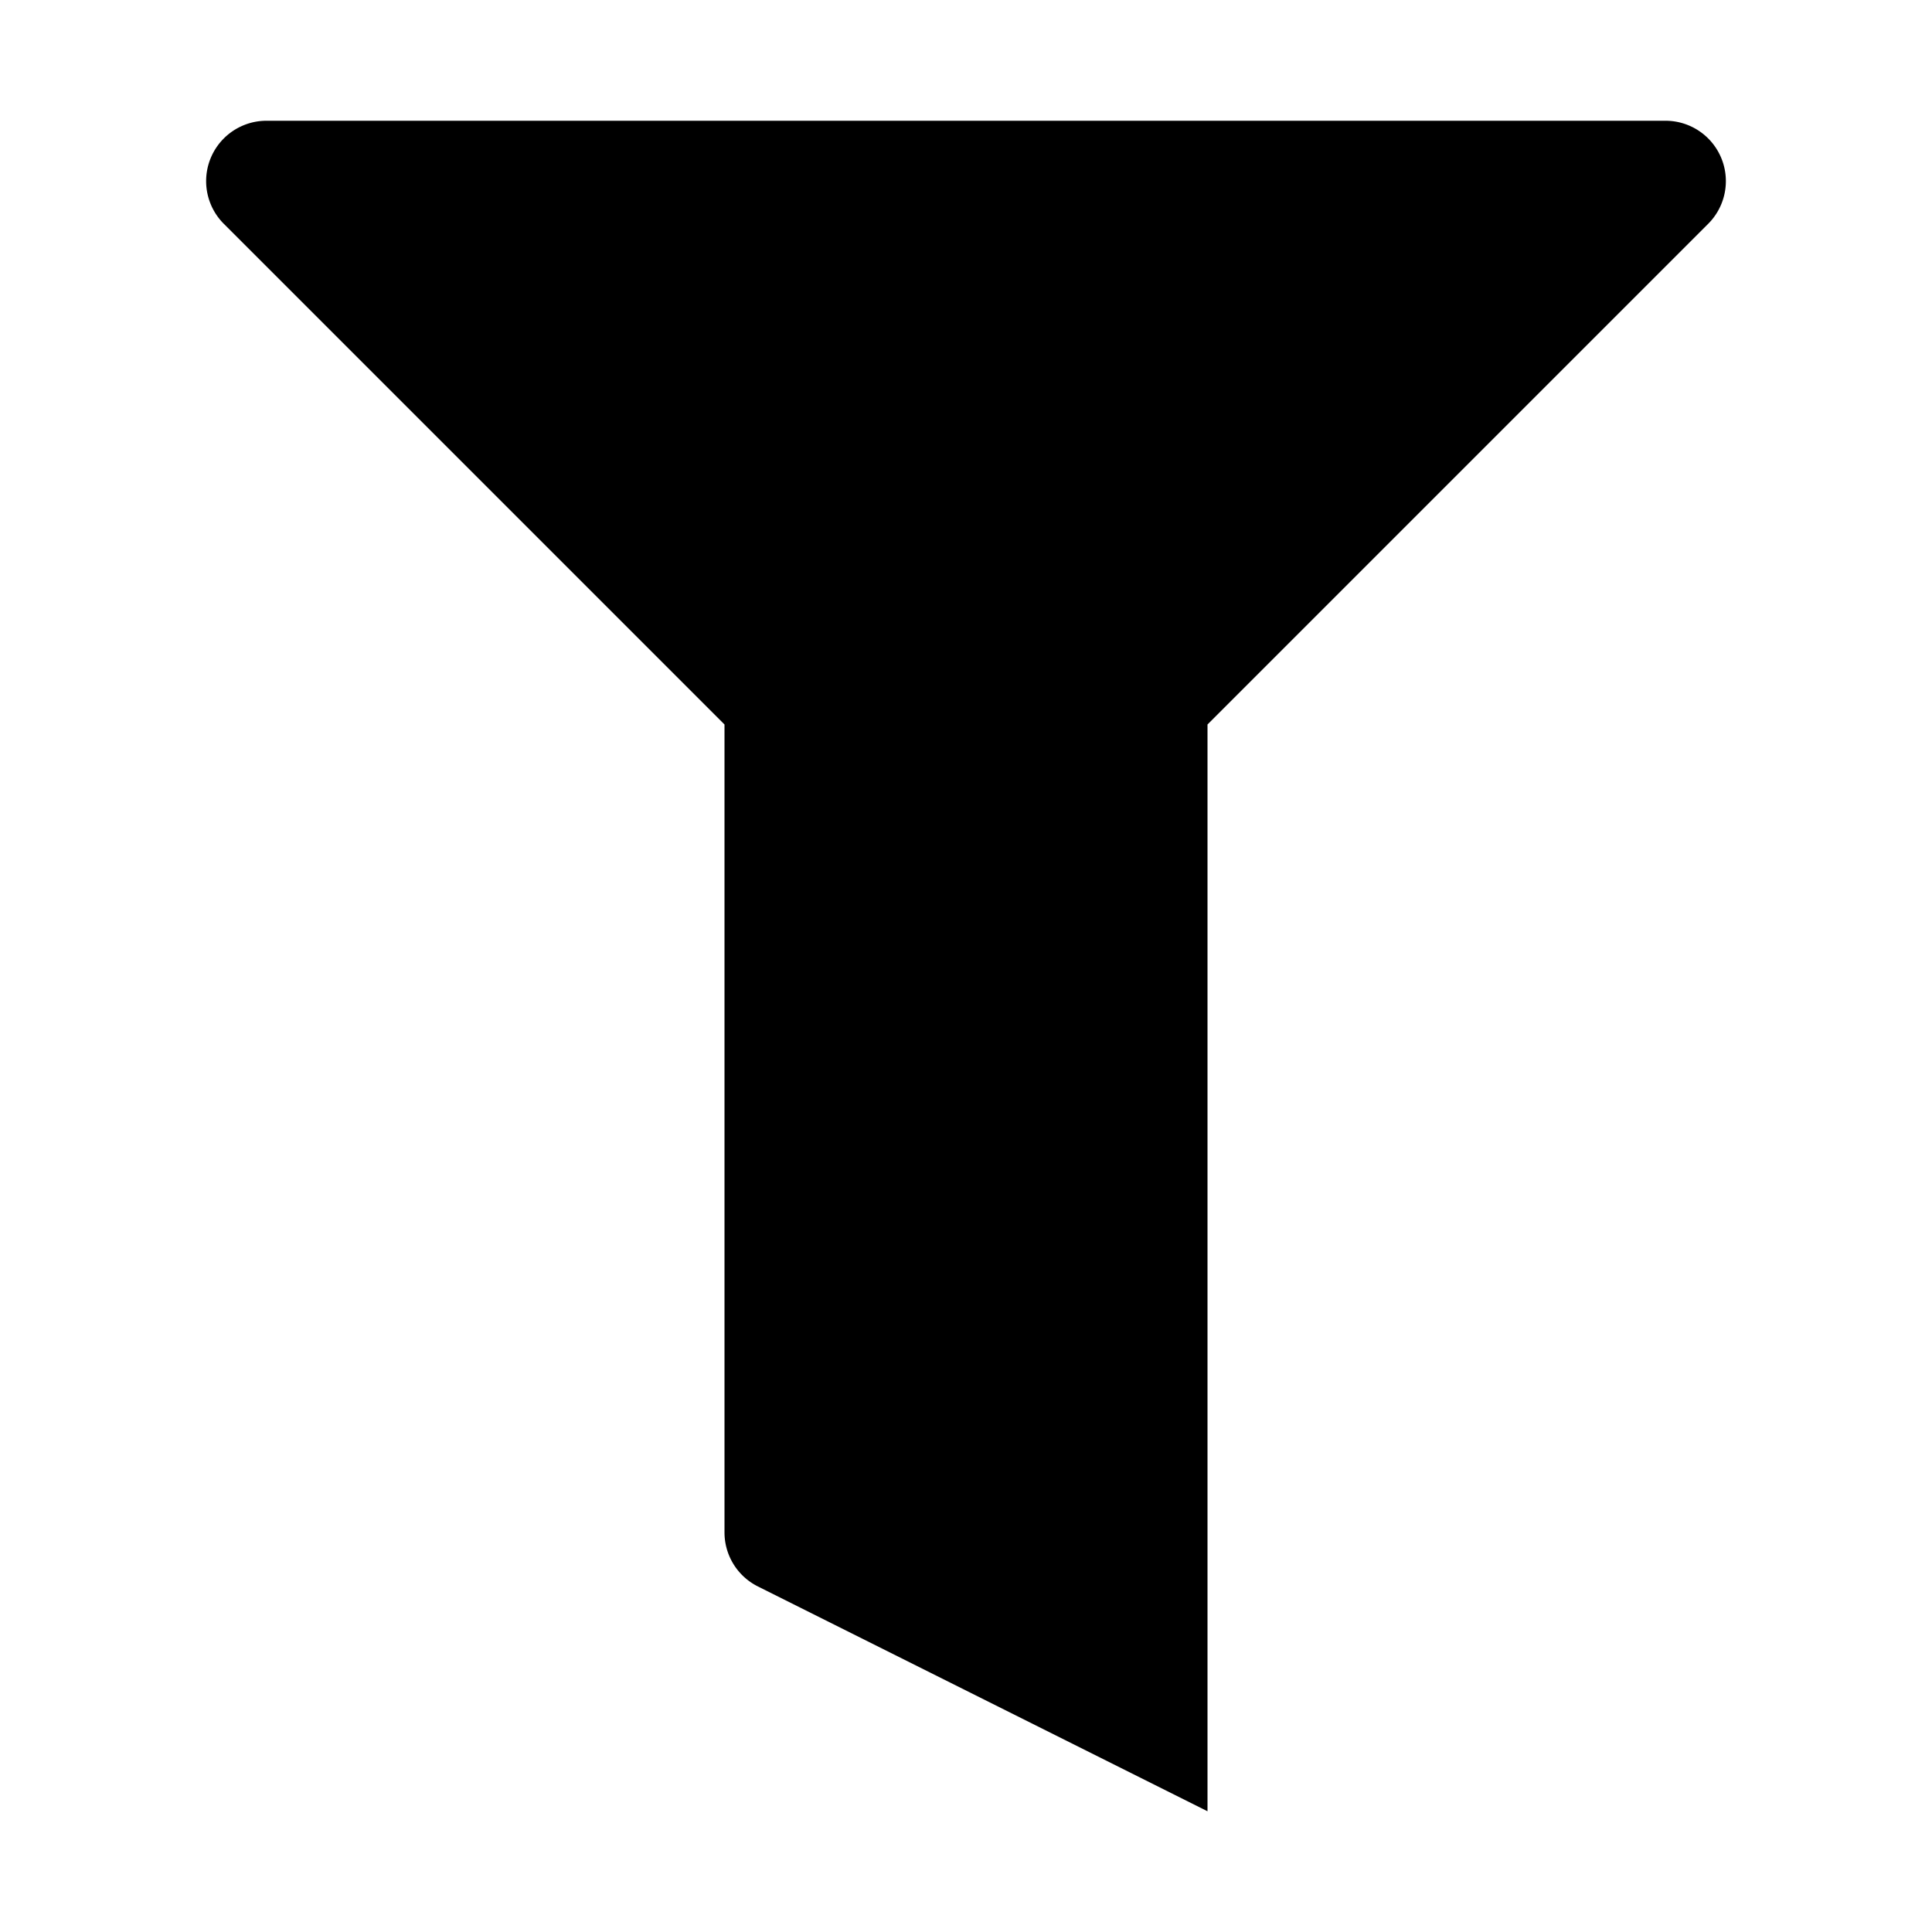 <svg xmlns="http://www.w3.org/2000/svg" width="16" height="16" viewBox="0 0 16 16"><path fill-rule="evenodd" d="M10 6v9l-3.724-1.862A.5.5 0 0 1 6 12.691V6L1.854 1.854A.5.5 0 0 1 2.207 1h11.586a.5.5 0 0 1 .353.854L10 6z"/></svg>
